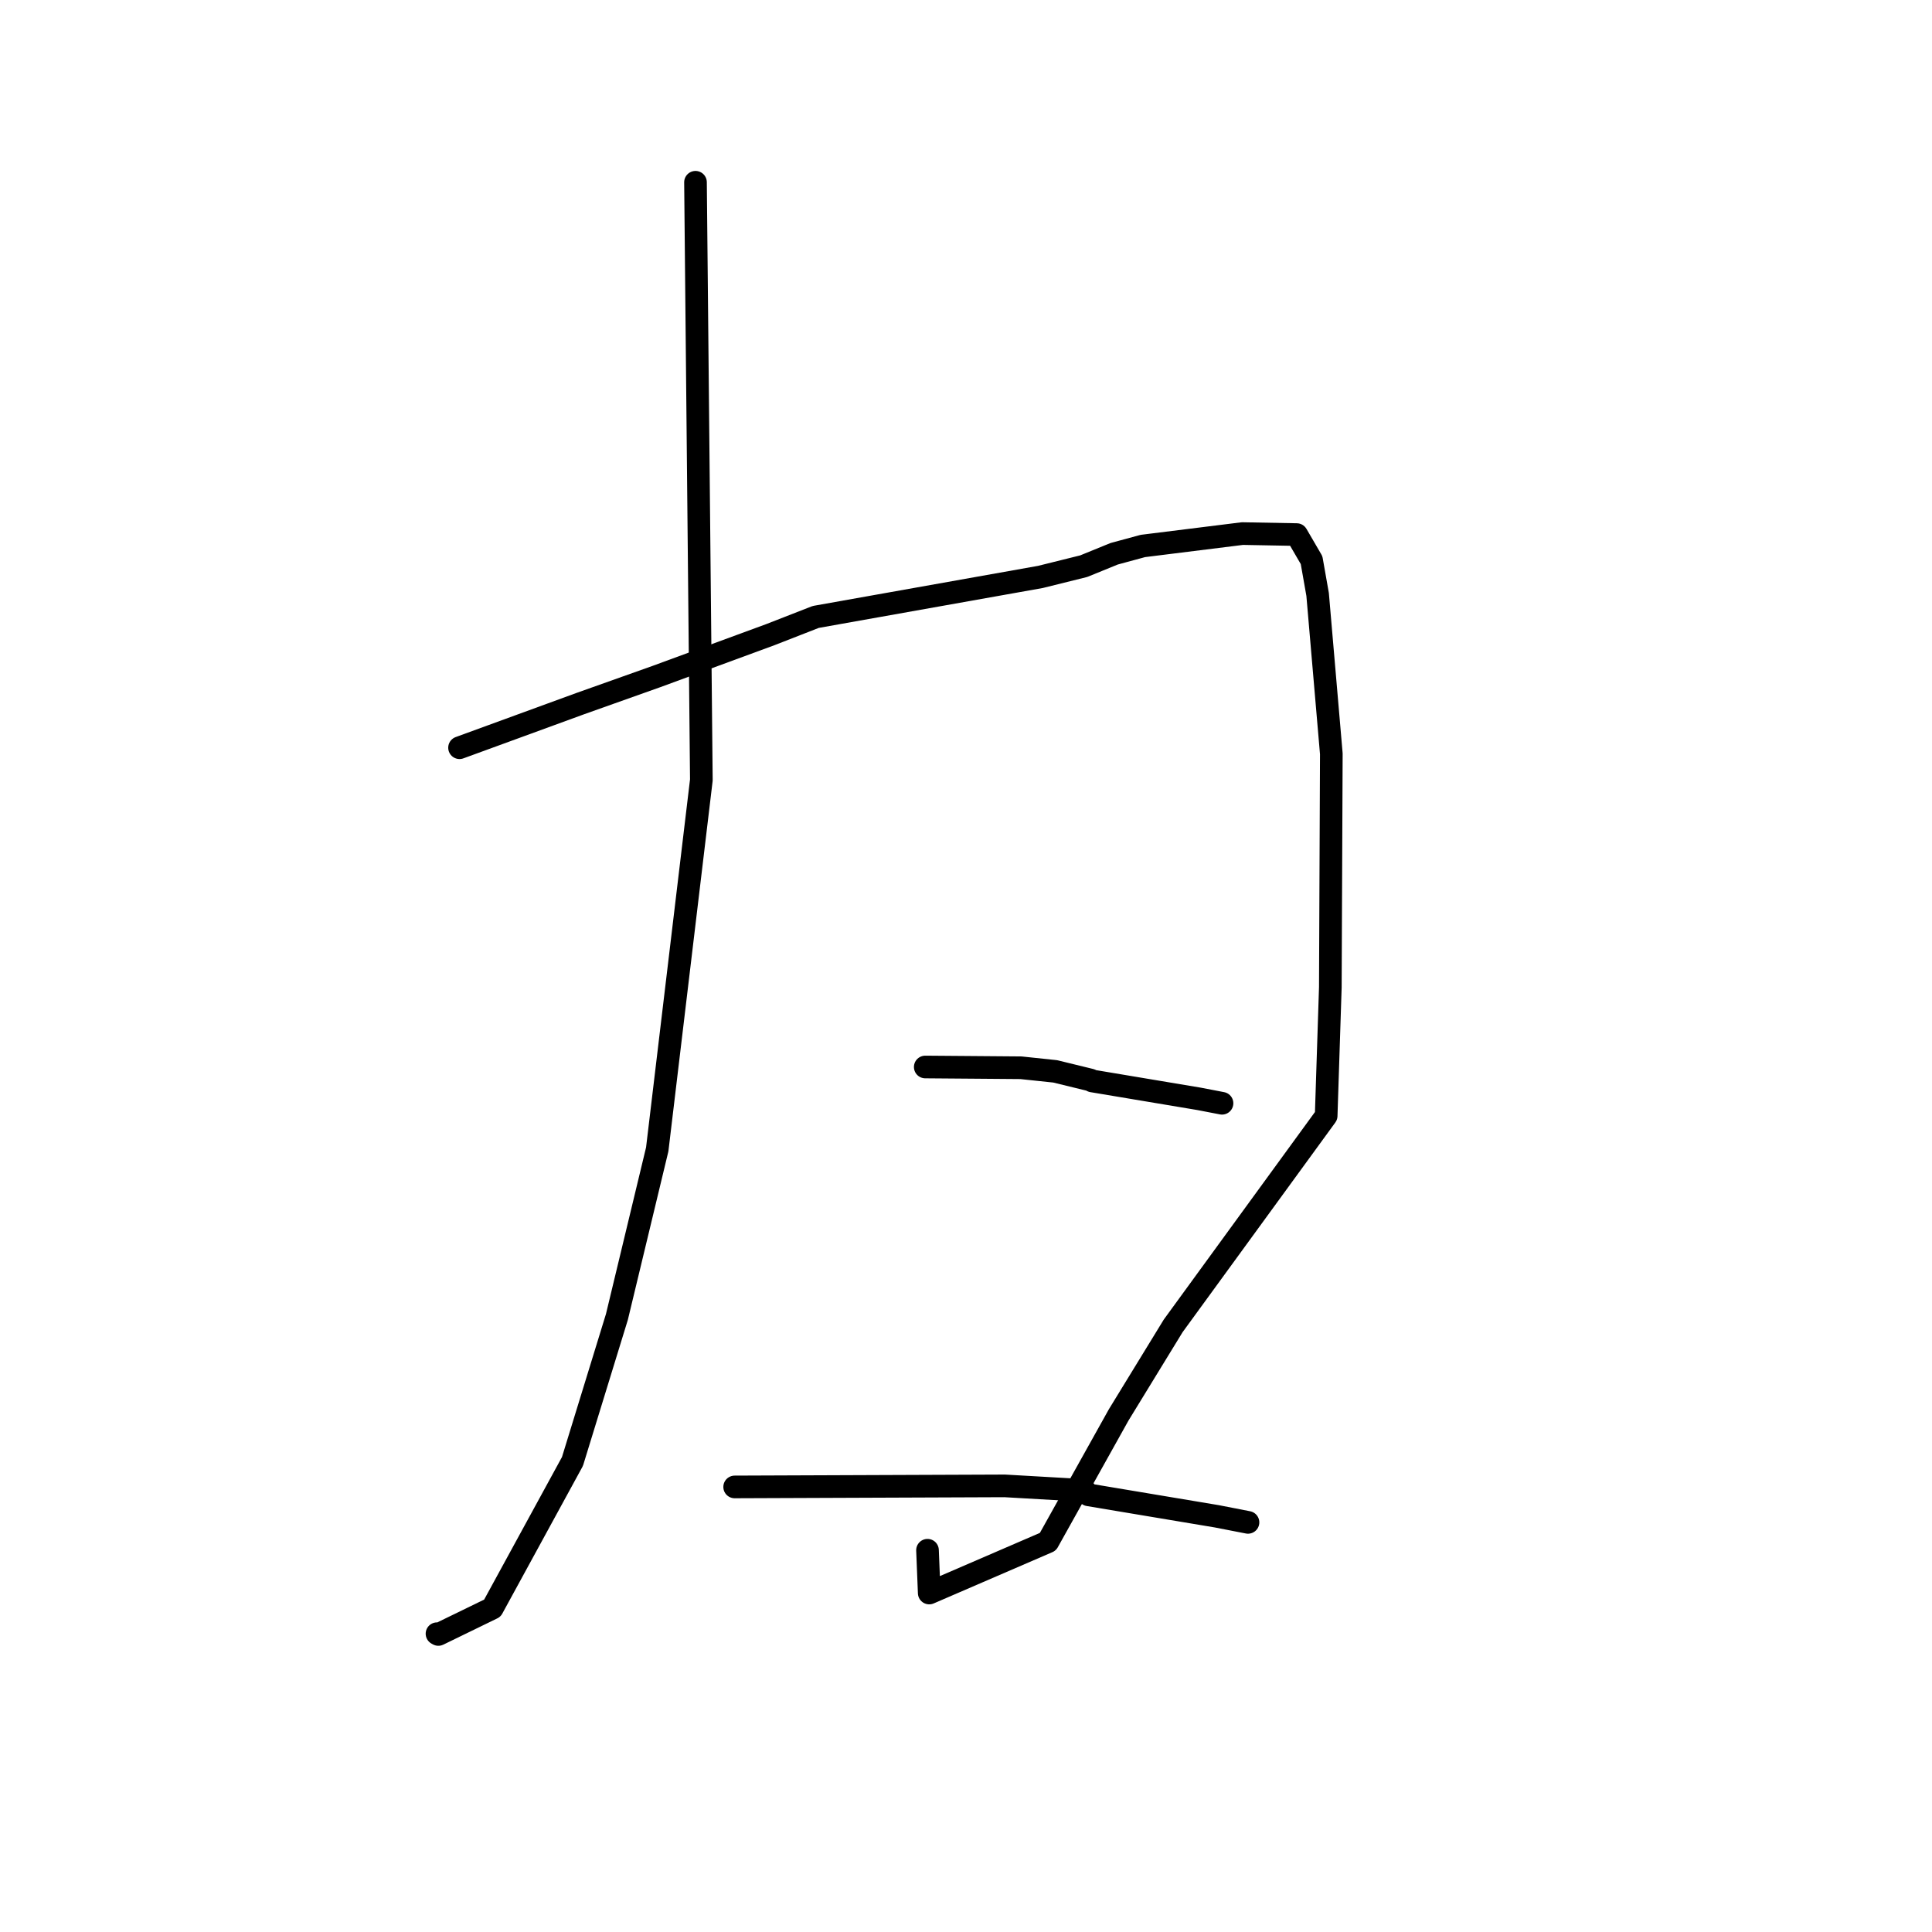 <?xml version="1.0" standalone="no"?>
    <svg width="256" height="256" xmlns="http://www.w3.org/2000/svg" version="1.1">
    <polyline stroke="black" stroke-width="3" stroke-linecap="round" fill="transparent" stroke-linejoin="round" points="92.157 24.15 92.545 63.751 92.933 103.352 87.086 152.298 81.744 174.495 75.855 193.648 65.24 213.093 58.086 216.575 57.905 216.474 " />
        <polyline stroke="black" stroke-width="3" stroke-linecap="round" fill="transparent" stroke-linejoin="round" points="60.891 99.077 68.908 96.148 76.924 93.219 86.922 89.665 102.09 84.089 108.086 81.749 137.859 76.447 143.596 75.022 147.626 73.379 151.436 72.345 164.628 70.702 171.819 70.835 173.789 74.219 174.591 78.765 176.407 99.884 176.276 130.819 175.724 147.854 155.458 175.677 148.231 187.482 138.851 204.293 123.127 211.085 122.899 205.414 " />
        <polyline stroke="black" stroke-width="3" stroke-linecap="round" fill="transparent" stroke-linejoin="round" points="122.601 141.382 128.938 141.432 135.275 141.483 139.816 141.961 144.513 143.108 144.72 143.233 158.888 145.605 161.923 146.189 " />
        <polyline stroke="black" stroke-width="3" stroke-linecap="round" fill="transparent" stroke-linejoin="round" points="97.346 197.026 115.235 196.956 133.125 196.886 143.742 197.494 144.234 198.075 161.231 200.918 165.365 201.723 " />
        </svg>